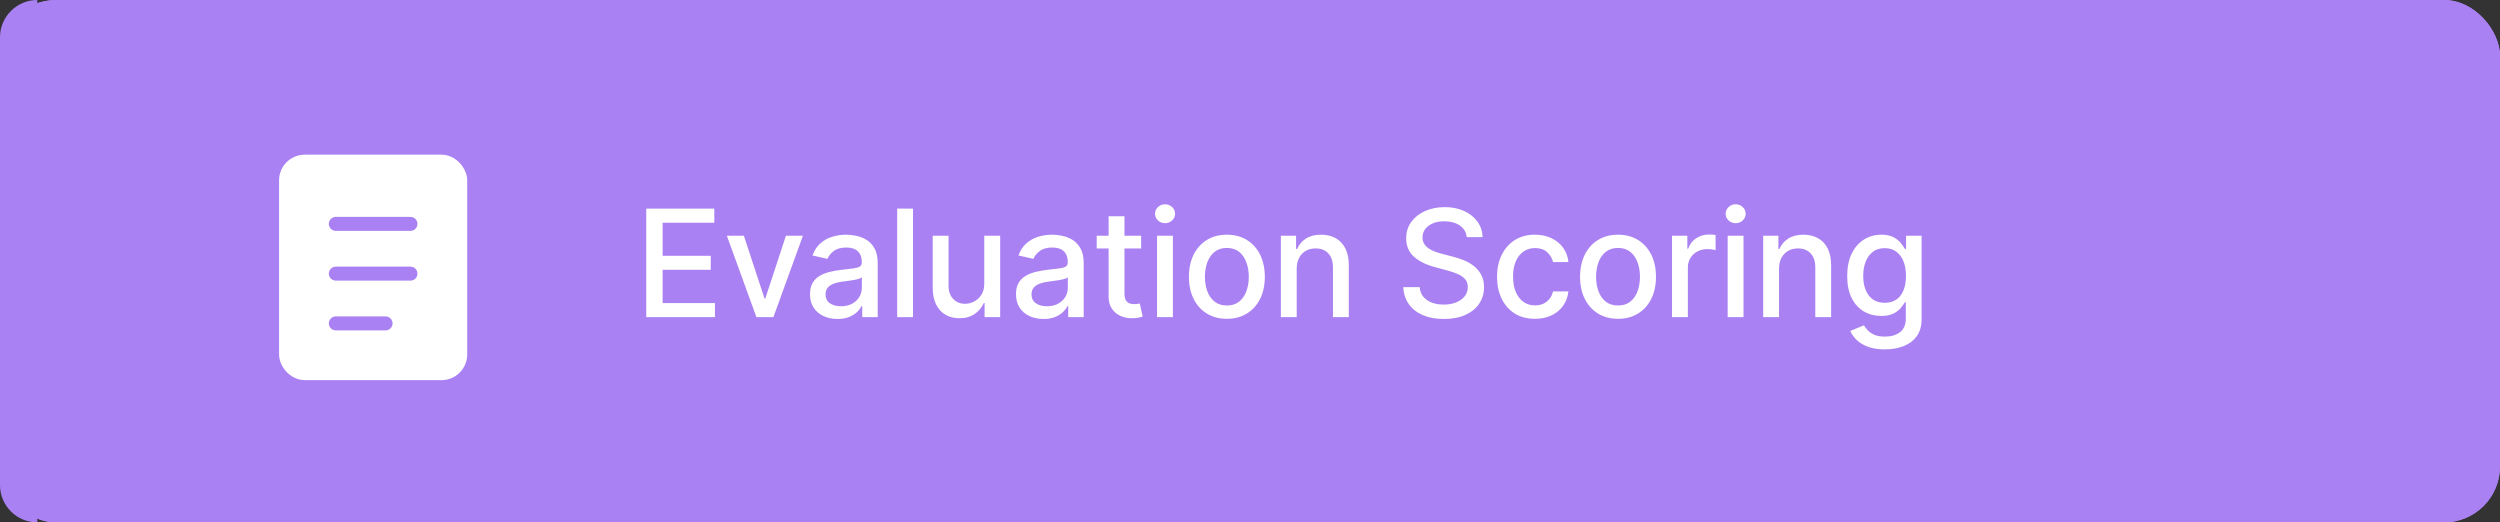 <svg width="268" height="56" viewBox="0 0 268 56" fill="none" xmlns="http://www.w3.org/2000/svg">
<rect x="0" y="0" width="268" height="56" fill="#333333" stroke="none"/>
<rect width="268" height="56" rx="6" fill="#AA81F3"/>
<rect width="268" height="56" rx="6" fill="#AA81F3"/>
<rect x="30.667" y="17.333" width="18.667" height="22.667" rx="2" fill="white" stroke="white" stroke-width="1.5"/>
<path d="M36 24H44" stroke="#AA81F3" stroke-width="1.5" stroke-linecap="round"/>
<path d="M36 29.333H44" stroke="#AA81F3" stroke-width="1.5" stroke-linecap="round"/>
<path d="M36 34.667H41.333" stroke="#AA81F3" stroke-width="1.5" stroke-linecap="round"/>
<path d="M69.278 34V22.364H76.574V23.875H71.034V27.421H76.193V28.926H71.034V32.489H76.642V34H69.278ZM86.073 25.273L82.908 34H81.09L77.919 25.273H79.743L81.953 31.989H82.044L84.249 25.273H86.073ZM89.783 34.193C89.23 34.193 88.73 34.091 88.283 33.886C87.836 33.678 87.482 33.377 87.22 32.983C86.963 32.589 86.834 32.106 86.834 31.534C86.834 31.042 86.929 30.636 87.118 30.318C87.308 30 87.563 29.748 87.885 29.562C88.207 29.377 88.567 29.237 88.965 29.142C89.362 29.047 89.768 28.975 90.181 28.926C90.703 28.866 91.128 28.816 91.453 28.778C91.779 28.737 92.016 28.671 92.164 28.579C92.311 28.489 92.385 28.341 92.385 28.136V28.097C92.385 27.6 92.245 27.216 91.965 26.943C91.688 26.671 91.275 26.534 90.726 26.534C90.154 26.534 89.703 26.661 89.374 26.915C89.048 27.165 88.823 27.443 88.698 27.75L87.101 27.386C87.29 26.856 87.567 26.428 87.931 26.102C88.298 25.773 88.72 25.534 89.198 25.386C89.675 25.235 90.177 25.159 90.703 25.159C91.052 25.159 91.421 25.201 91.811 25.284C92.205 25.364 92.573 25.511 92.914 25.727C93.258 25.943 93.54 26.252 93.76 26.653C93.98 27.051 94.09 27.568 94.09 28.204V34H92.431V32.807H92.362C92.253 33.026 92.088 33.242 91.868 33.455C91.648 33.667 91.366 33.843 91.022 33.983C90.677 34.123 90.264 34.193 89.783 34.193ZM90.152 32.83C90.622 32.83 91.023 32.737 91.357 32.551C91.694 32.365 91.95 32.123 92.124 31.824C92.302 31.521 92.391 31.197 92.391 30.852V29.727C92.33 29.788 92.213 29.845 92.039 29.898C91.868 29.947 91.673 29.991 91.453 30.028C91.234 30.062 91.02 30.095 90.811 30.125C90.603 30.151 90.429 30.174 90.289 30.193C89.959 30.235 89.658 30.305 89.385 30.403C89.116 30.502 88.9 30.644 88.737 30.829C88.578 31.011 88.499 31.254 88.499 31.557C88.499 31.977 88.654 32.295 88.965 32.511C89.275 32.724 89.671 32.83 90.152 32.83ZM97.875 22.364V34H96.177V22.364H97.875ZM105.513 30.381V25.273H107.218V34H105.547V32.489H105.457C105.256 32.955 104.934 33.343 104.491 33.653C104.051 33.96 103.504 34.114 102.849 34.114C102.288 34.114 101.792 33.99 101.36 33.744C100.932 33.494 100.595 33.125 100.349 32.636C100.106 32.148 99.985 31.544 99.985 30.824V25.273H101.684V30.619C101.684 31.214 101.849 31.688 102.178 32.04C102.508 32.392 102.936 32.568 103.462 32.568C103.78 32.568 104.097 32.489 104.411 32.33C104.729 32.17 104.992 31.93 105.201 31.608C105.413 31.286 105.517 30.877 105.513 30.381ZM111.864 34.193C111.311 34.193 110.811 34.091 110.364 33.886C109.917 33.678 109.563 33.377 109.302 32.983C109.044 32.589 108.915 32.106 108.915 31.534C108.915 31.042 109.01 30.636 109.2 30.318C109.389 30 109.645 29.748 109.967 29.562C110.289 29.377 110.648 29.237 111.046 29.142C111.444 29.047 111.849 28.975 112.262 28.926C112.785 28.866 113.209 28.816 113.535 28.778C113.861 28.737 114.097 28.671 114.245 28.579C114.393 28.489 114.467 28.341 114.467 28.136V28.097C114.467 27.6 114.326 27.216 114.046 26.943C113.77 26.671 113.357 26.534 112.807 26.534C112.236 26.534 111.785 26.661 111.455 26.915C111.129 27.165 110.904 27.443 110.779 27.75L109.182 27.386C109.372 26.856 109.648 26.428 110.012 26.102C110.379 25.773 110.802 25.534 111.279 25.386C111.756 25.235 112.258 25.159 112.785 25.159C113.133 25.159 113.503 25.201 113.893 25.284C114.287 25.364 114.654 25.511 114.995 25.727C115.34 25.943 115.622 26.252 115.842 26.653C116.061 27.051 116.171 27.568 116.171 28.204V34H114.512V32.807H114.444C114.334 33.026 114.169 33.242 113.95 33.455C113.73 33.667 113.448 33.843 113.103 33.983C112.758 34.123 112.345 34.193 111.864 34.193ZM112.234 32.83C112.703 32.83 113.105 32.737 113.438 32.551C113.775 32.365 114.031 32.123 114.205 31.824C114.383 31.521 114.472 31.197 114.472 30.852V29.727C114.412 29.788 114.294 29.845 114.12 29.898C113.95 29.947 113.754 29.991 113.535 30.028C113.315 30.062 113.101 30.095 112.893 30.125C112.684 30.151 112.51 30.174 112.37 30.193C112.04 30.235 111.739 30.305 111.467 30.403C111.198 30.502 110.982 30.644 110.819 30.829C110.66 31.011 110.58 31.254 110.58 31.557C110.58 31.977 110.736 32.295 111.046 32.511C111.357 32.724 111.753 32.83 112.234 32.83ZM122.332 25.273V26.636H117.565V25.273H122.332ZM118.843 23.182H120.542V31.438C120.542 31.767 120.591 32.015 120.69 32.182C120.788 32.345 120.915 32.456 121.07 32.517C121.23 32.574 121.402 32.602 121.587 32.602C121.724 32.602 121.843 32.593 121.945 32.574C122.048 32.555 122.127 32.54 122.184 32.528L122.491 33.932C122.392 33.97 122.252 34.008 122.07 34.045C121.889 34.087 121.661 34.11 121.389 34.114C120.942 34.121 120.525 34.042 120.139 33.875C119.752 33.708 119.44 33.451 119.201 33.102C118.962 32.754 118.843 32.316 118.843 31.79V23.182ZM124.035 34V25.273H125.734V34H124.035ZM124.893 23.926C124.598 23.926 124.344 23.828 124.132 23.631C123.923 23.43 123.819 23.191 123.819 22.915C123.819 22.634 123.923 22.396 124.132 22.199C124.344 21.998 124.598 21.898 124.893 21.898C125.188 21.898 125.44 21.998 125.649 22.199C125.861 22.396 125.967 22.634 125.967 22.915C125.967 23.191 125.861 23.43 125.649 23.631C125.44 23.828 125.188 23.926 124.893 23.926ZM131.52 34.176C130.701 34.176 129.987 33.989 129.378 33.614C128.768 33.239 128.294 32.714 127.957 32.04C127.62 31.366 127.451 30.578 127.451 29.676C127.451 28.771 127.62 27.979 127.957 27.301C128.294 26.623 128.768 26.097 129.378 25.722C129.987 25.347 130.701 25.159 131.52 25.159C132.338 25.159 133.052 25.347 133.662 25.722C134.271 26.097 134.745 26.623 135.082 27.301C135.419 27.979 135.588 28.771 135.588 29.676C135.588 30.578 135.419 31.366 135.082 32.04C134.745 32.714 134.271 33.239 133.662 33.614C133.052 33.989 132.338 34.176 131.52 34.176ZM131.525 32.75C132.056 32.75 132.495 32.61 132.843 32.33C133.192 32.049 133.449 31.676 133.616 31.21C133.787 30.744 133.872 30.231 133.872 29.671C133.872 29.114 133.787 28.602 133.616 28.136C133.449 27.667 133.192 27.29 132.843 27.006C132.495 26.722 132.056 26.579 131.525 26.579C130.991 26.579 130.548 26.722 130.196 27.006C129.847 27.29 129.588 27.667 129.417 28.136C129.251 28.602 129.167 29.114 129.167 29.671C129.167 30.231 129.251 30.744 129.417 31.21C129.588 31.676 129.847 32.049 130.196 32.33C130.548 32.61 130.991 32.75 131.525 32.75ZM139.007 28.818V34H137.308V25.273H138.939V26.693H139.047C139.247 26.231 139.562 25.86 139.99 25.579C140.422 25.299 140.965 25.159 141.621 25.159C142.215 25.159 142.736 25.284 143.183 25.534C143.63 25.78 143.977 26.148 144.223 26.636C144.469 27.125 144.592 27.729 144.592 28.449V34H142.893V28.653C142.893 28.021 142.729 27.526 142.399 27.171C142.069 26.811 141.617 26.631 141.041 26.631C140.647 26.631 140.297 26.716 139.99 26.886C139.687 27.057 139.446 27.307 139.268 27.636C139.094 27.962 139.007 28.356 139.007 28.818ZM157.236 25.421C157.175 24.883 156.925 24.466 156.486 24.171C156.046 23.871 155.493 23.722 154.827 23.722C154.35 23.722 153.937 23.797 153.588 23.949C153.24 24.097 152.969 24.301 152.776 24.562C152.586 24.82 152.492 25.114 152.492 25.443C152.492 25.72 152.556 25.958 152.685 26.159C152.817 26.36 152.99 26.528 153.202 26.665C153.418 26.797 153.649 26.909 153.895 27C154.141 27.087 154.378 27.159 154.605 27.216L155.742 27.511C156.113 27.602 156.493 27.725 156.884 27.881C157.274 28.036 157.635 28.241 157.969 28.494C158.302 28.748 158.571 29.062 158.776 29.438C158.984 29.812 159.088 30.261 159.088 30.784C159.088 31.443 158.918 32.028 158.577 32.54C158.24 33.051 157.749 33.455 157.105 33.75C156.465 34.045 155.69 34.193 154.781 34.193C153.91 34.193 153.156 34.055 152.52 33.778C151.884 33.502 151.385 33.11 151.026 32.602C150.666 32.091 150.467 31.485 150.429 30.784H152.19C152.225 31.204 152.361 31.555 152.6 31.835C152.842 32.112 153.151 32.318 153.526 32.455C153.904 32.587 154.319 32.653 154.77 32.653C155.266 32.653 155.707 32.576 156.094 32.42C156.484 32.261 156.791 32.042 157.014 31.761C157.238 31.477 157.35 31.146 157.35 30.767C157.35 30.422 157.251 30.14 157.054 29.921C156.861 29.701 156.598 29.519 156.264 29.375C155.935 29.231 155.562 29.104 155.145 28.994L153.77 28.619C152.838 28.366 152.1 27.992 151.554 27.5C151.012 27.008 150.742 26.356 150.742 25.546C150.742 24.875 150.923 24.29 151.287 23.79C151.651 23.29 152.143 22.901 152.764 22.625C153.385 22.345 154.086 22.204 154.867 22.204C155.654 22.204 156.35 22.343 156.952 22.619C157.558 22.896 158.035 23.276 158.384 23.761C158.732 24.242 158.914 24.796 158.929 25.421H157.236ZM164.55 34.176C163.705 34.176 162.978 33.985 162.368 33.602C161.762 33.216 161.296 32.684 160.97 32.006C160.645 31.328 160.482 30.551 160.482 29.676C160.482 28.79 160.648 28.008 160.982 27.329C161.315 26.648 161.785 26.116 162.391 25.733C162.997 25.35 163.711 25.159 164.533 25.159C165.196 25.159 165.787 25.282 166.306 25.528C166.825 25.771 167.243 26.112 167.561 26.551C167.883 26.991 168.075 27.504 168.135 28.091H166.482C166.391 27.682 166.183 27.329 165.857 27.034C165.535 26.739 165.103 26.591 164.561 26.591C164.088 26.591 163.673 26.716 163.317 26.966C162.965 27.212 162.69 27.564 162.493 28.023C162.296 28.477 162.198 29.015 162.198 29.636C162.198 30.273 162.294 30.822 162.487 31.284C162.681 31.746 162.953 32.104 163.306 32.358C163.662 32.612 164.08 32.739 164.561 32.739C164.883 32.739 165.175 32.68 165.436 32.562C165.701 32.441 165.923 32.269 166.101 32.045C166.283 31.822 166.41 31.553 166.482 31.239H168.135C168.075 31.803 167.891 32.307 167.584 32.75C167.277 33.193 166.866 33.542 166.351 33.795C165.84 34.049 165.239 34.176 164.55 34.176ZM173.452 34.176C172.634 34.176 171.92 33.989 171.31 33.614C170.7 33.239 170.227 32.714 169.89 32.04C169.552 31.366 169.384 30.578 169.384 29.676C169.384 28.771 169.552 27.979 169.89 27.301C170.227 26.623 170.7 26.097 171.31 25.722C171.92 25.347 172.634 25.159 173.452 25.159C174.27 25.159 174.984 25.347 175.594 25.722C176.204 26.097 176.677 26.623 177.015 27.301C177.352 27.979 177.52 28.771 177.52 29.676C177.52 30.578 177.352 31.366 177.015 32.04C176.677 32.714 176.204 33.239 175.594 33.614C174.984 33.989 174.27 34.176 173.452 34.176ZM173.458 32.75C173.988 32.75 174.427 32.61 174.776 32.33C175.124 32.049 175.382 31.676 175.549 31.21C175.719 30.744 175.804 30.231 175.804 29.671C175.804 29.114 175.719 28.602 175.549 28.136C175.382 27.667 175.124 27.29 174.776 27.006C174.427 26.722 173.988 26.579 173.458 26.579C172.924 26.579 172.48 26.722 172.128 27.006C171.78 27.29 171.52 27.667 171.35 28.136C171.183 28.602 171.1 29.114 171.1 29.671C171.1 30.231 171.183 30.744 171.35 31.21C171.52 31.676 171.78 32.049 172.128 32.33C172.48 32.61 172.924 32.75 173.458 32.75ZM179.241 34V25.273H180.883V26.659H180.974C181.133 26.189 181.413 25.82 181.814 25.551C182.22 25.278 182.678 25.142 183.189 25.142C183.295 25.142 183.42 25.146 183.564 25.153C183.712 25.161 183.828 25.171 183.911 25.182V26.807C183.843 26.788 183.722 26.767 183.547 26.744C183.373 26.718 183.199 26.704 183.025 26.704C182.623 26.704 182.265 26.79 181.951 26.96C181.64 27.127 181.394 27.36 181.212 27.659C181.03 27.954 180.939 28.292 180.939 28.671V34H179.241ZM185.205 34V25.273H186.904V34H185.205ZM186.063 23.926C185.768 23.926 185.514 23.828 185.302 23.631C185.093 23.43 184.989 23.191 184.989 22.915C184.989 22.634 185.093 22.396 185.302 22.199C185.514 21.998 185.768 21.898 186.063 21.898C186.359 21.898 186.61 21.998 186.819 22.199C187.031 22.396 187.137 22.634 187.137 22.915C187.137 23.191 187.031 23.43 186.819 23.631C186.61 23.828 186.359 23.926 186.063 23.926ZM190.712 28.818V34H189.014V25.273H190.644V26.693H190.752C190.953 26.231 191.267 25.86 191.695 25.579C192.127 25.299 192.671 25.159 193.326 25.159C193.921 25.159 194.442 25.284 194.889 25.534C195.336 25.78 195.682 26.148 195.928 26.636C196.175 27.125 196.298 27.729 196.298 28.449V34H194.599V28.653C194.599 28.021 194.434 27.526 194.104 27.171C193.775 26.811 193.322 26.631 192.746 26.631C192.353 26.631 192.002 26.716 191.695 26.886C191.392 27.057 191.152 27.307 190.974 27.636C190.8 27.962 190.712 28.356 190.712 28.818ZM202.059 37.455C201.366 37.455 200.769 37.364 200.269 37.182C199.773 37 199.368 36.76 199.053 36.46C198.739 36.161 198.504 35.833 198.349 35.477L199.809 34.875C199.911 35.042 200.048 35.218 200.218 35.403C200.392 35.593 200.627 35.754 200.923 35.886C201.222 36.019 201.606 36.085 202.076 36.085C202.72 36.085 203.252 35.928 203.673 35.614C204.093 35.303 204.303 34.807 204.303 34.125V32.409H204.195C204.093 32.595 203.945 32.801 203.752 33.028C203.563 33.256 203.302 33.453 202.968 33.619C202.635 33.786 202.201 33.869 201.667 33.869C200.978 33.869 200.356 33.708 199.803 33.386C199.254 33.061 198.819 32.581 198.497 31.949C198.178 31.312 198.019 30.53 198.019 29.602C198.019 28.674 198.177 27.879 198.491 27.216C198.809 26.553 199.245 26.046 199.798 25.693C200.351 25.337 200.978 25.159 201.678 25.159C202.22 25.159 202.658 25.25 202.991 25.432C203.324 25.61 203.584 25.818 203.769 26.057C203.959 26.296 204.105 26.506 204.207 26.688H204.332V25.273H205.997V34.193C205.997 34.943 205.822 35.559 205.474 36.04C205.125 36.521 204.654 36.877 204.059 37.108C203.468 37.339 202.802 37.455 202.059 37.455ZM202.042 32.46C202.531 32.46 202.944 32.347 203.281 32.119C203.622 31.888 203.879 31.559 204.053 31.131C204.231 30.699 204.32 30.182 204.32 29.579C204.32 28.992 204.233 28.475 204.059 28.028C203.885 27.581 203.629 27.233 203.292 26.983C202.955 26.729 202.538 26.602 202.042 26.602C201.531 26.602 201.105 26.735 200.764 27C200.423 27.261 200.165 27.617 199.991 28.068C199.82 28.519 199.735 29.023 199.735 29.579C199.735 30.151 199.822 30.653 199.997 31.085C200.171 31.517 200.428 31.854 200.769 32.097C201.114 32.339 201.538 32.46 202.042 32.46Z" fill="white"/>
<path d="M0 4C0 1.791 1.791 0 4 0V56C1.791 56 0 54.209 0 52V4Z" fill="#AA81F3"/>
</svg>
